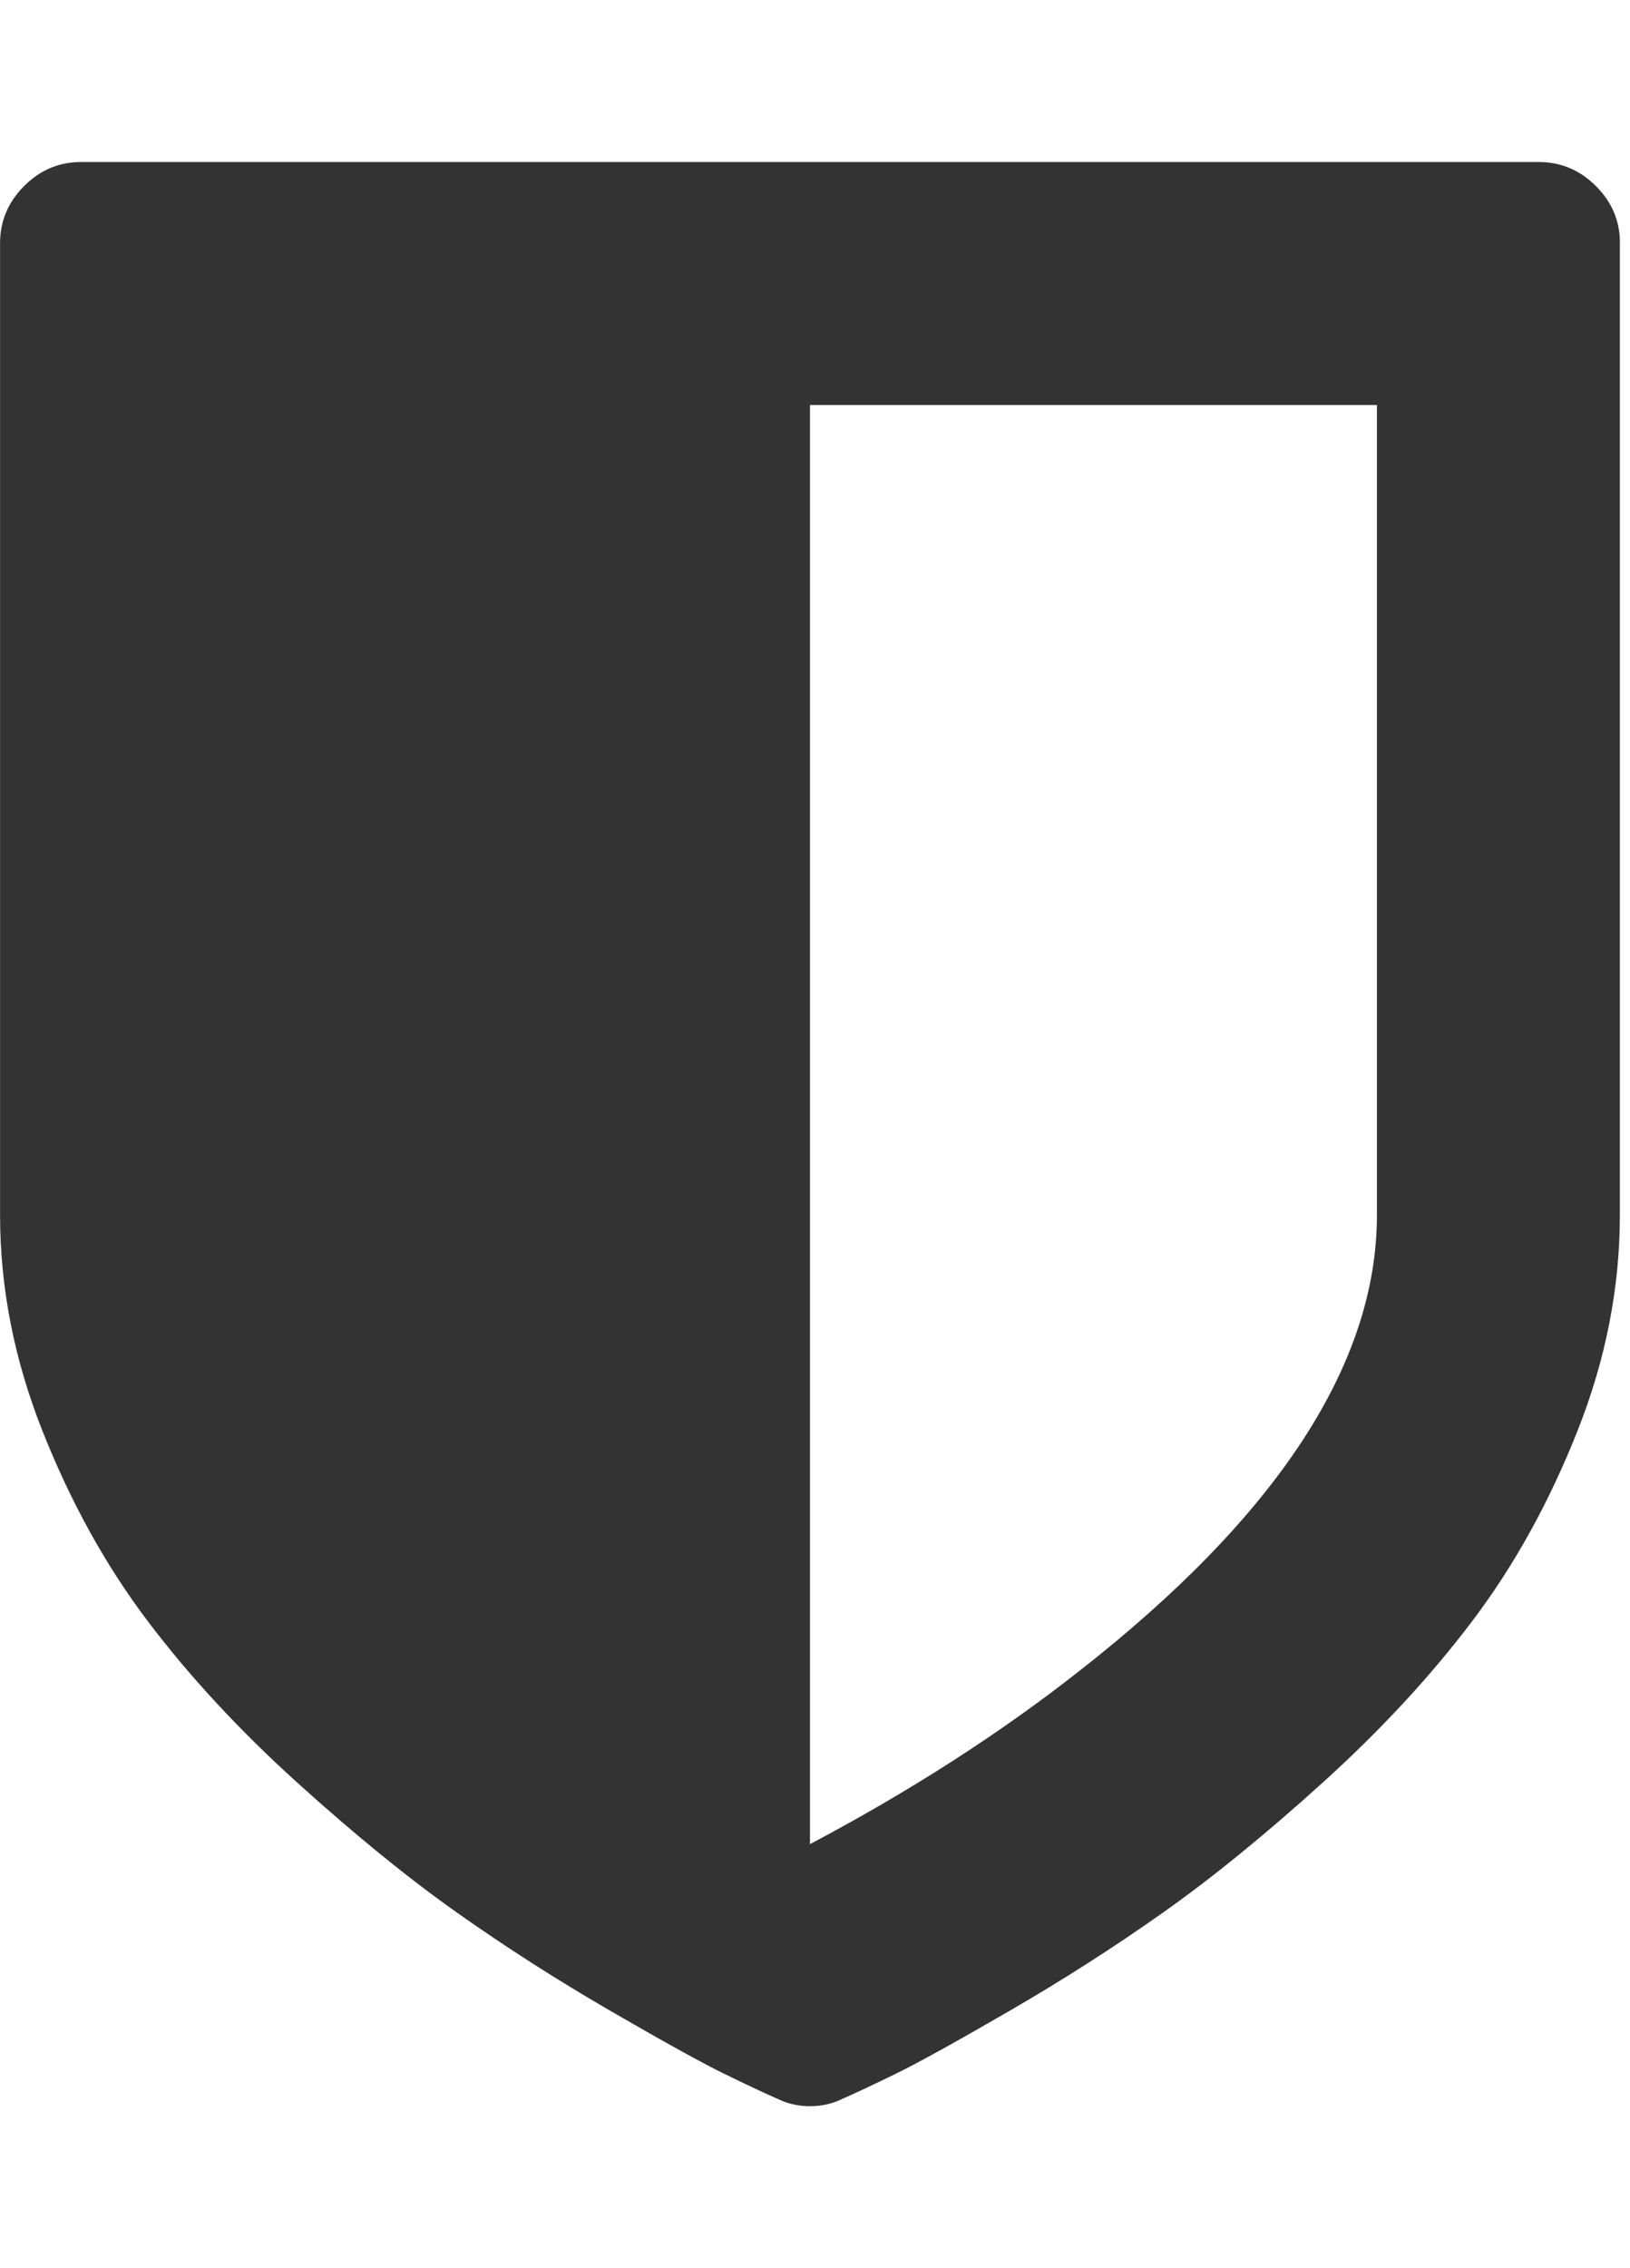 <?xml version="1.0" encoding="utf-8"?>
<!-- Generated by IcoMoon.io -->
<!DOCTYPE svg PUBLIC "-//W3C//DTD SVG 1.1//EN" "http://www.w3.org/Graphics/SVG/1.1/DTD/svg11.dtd">
<svg version="1.1" xmlns="http://www.w3.org/2000/svg" xmlns:xlink="http://www.w3.org/1999/xlink" width="23" height="32" viewBox="0 0 23 32">
<g>
</g>
	<path d="M19.429 17.143v-11.429h-8v20.304q2.125-1.125 3.804-2.446 4.196-3.286 4.196-6.429zM22.857 3.429v13.714q0 1.536-0.598 3.045t-1.482 2.679-2.107 2.277-2.259 1.839-2.161 1.384-1.598 0.884-0.759 0.357q-0.214 0.107-0.464 0.107t-0.464-0.107q-0.286-0.125-0.759-0.357t-1.598-0.884-2.161-1.384-2.259-1.839-2.107-2.277-1.482-2.679-0.598-3.045v-13.714q0-0.464 0.339-0.804t0.804-0.339h20.571q0.464 0 0.804 0.339t0.339 0.804z" fill="#333333" />
</svg>
